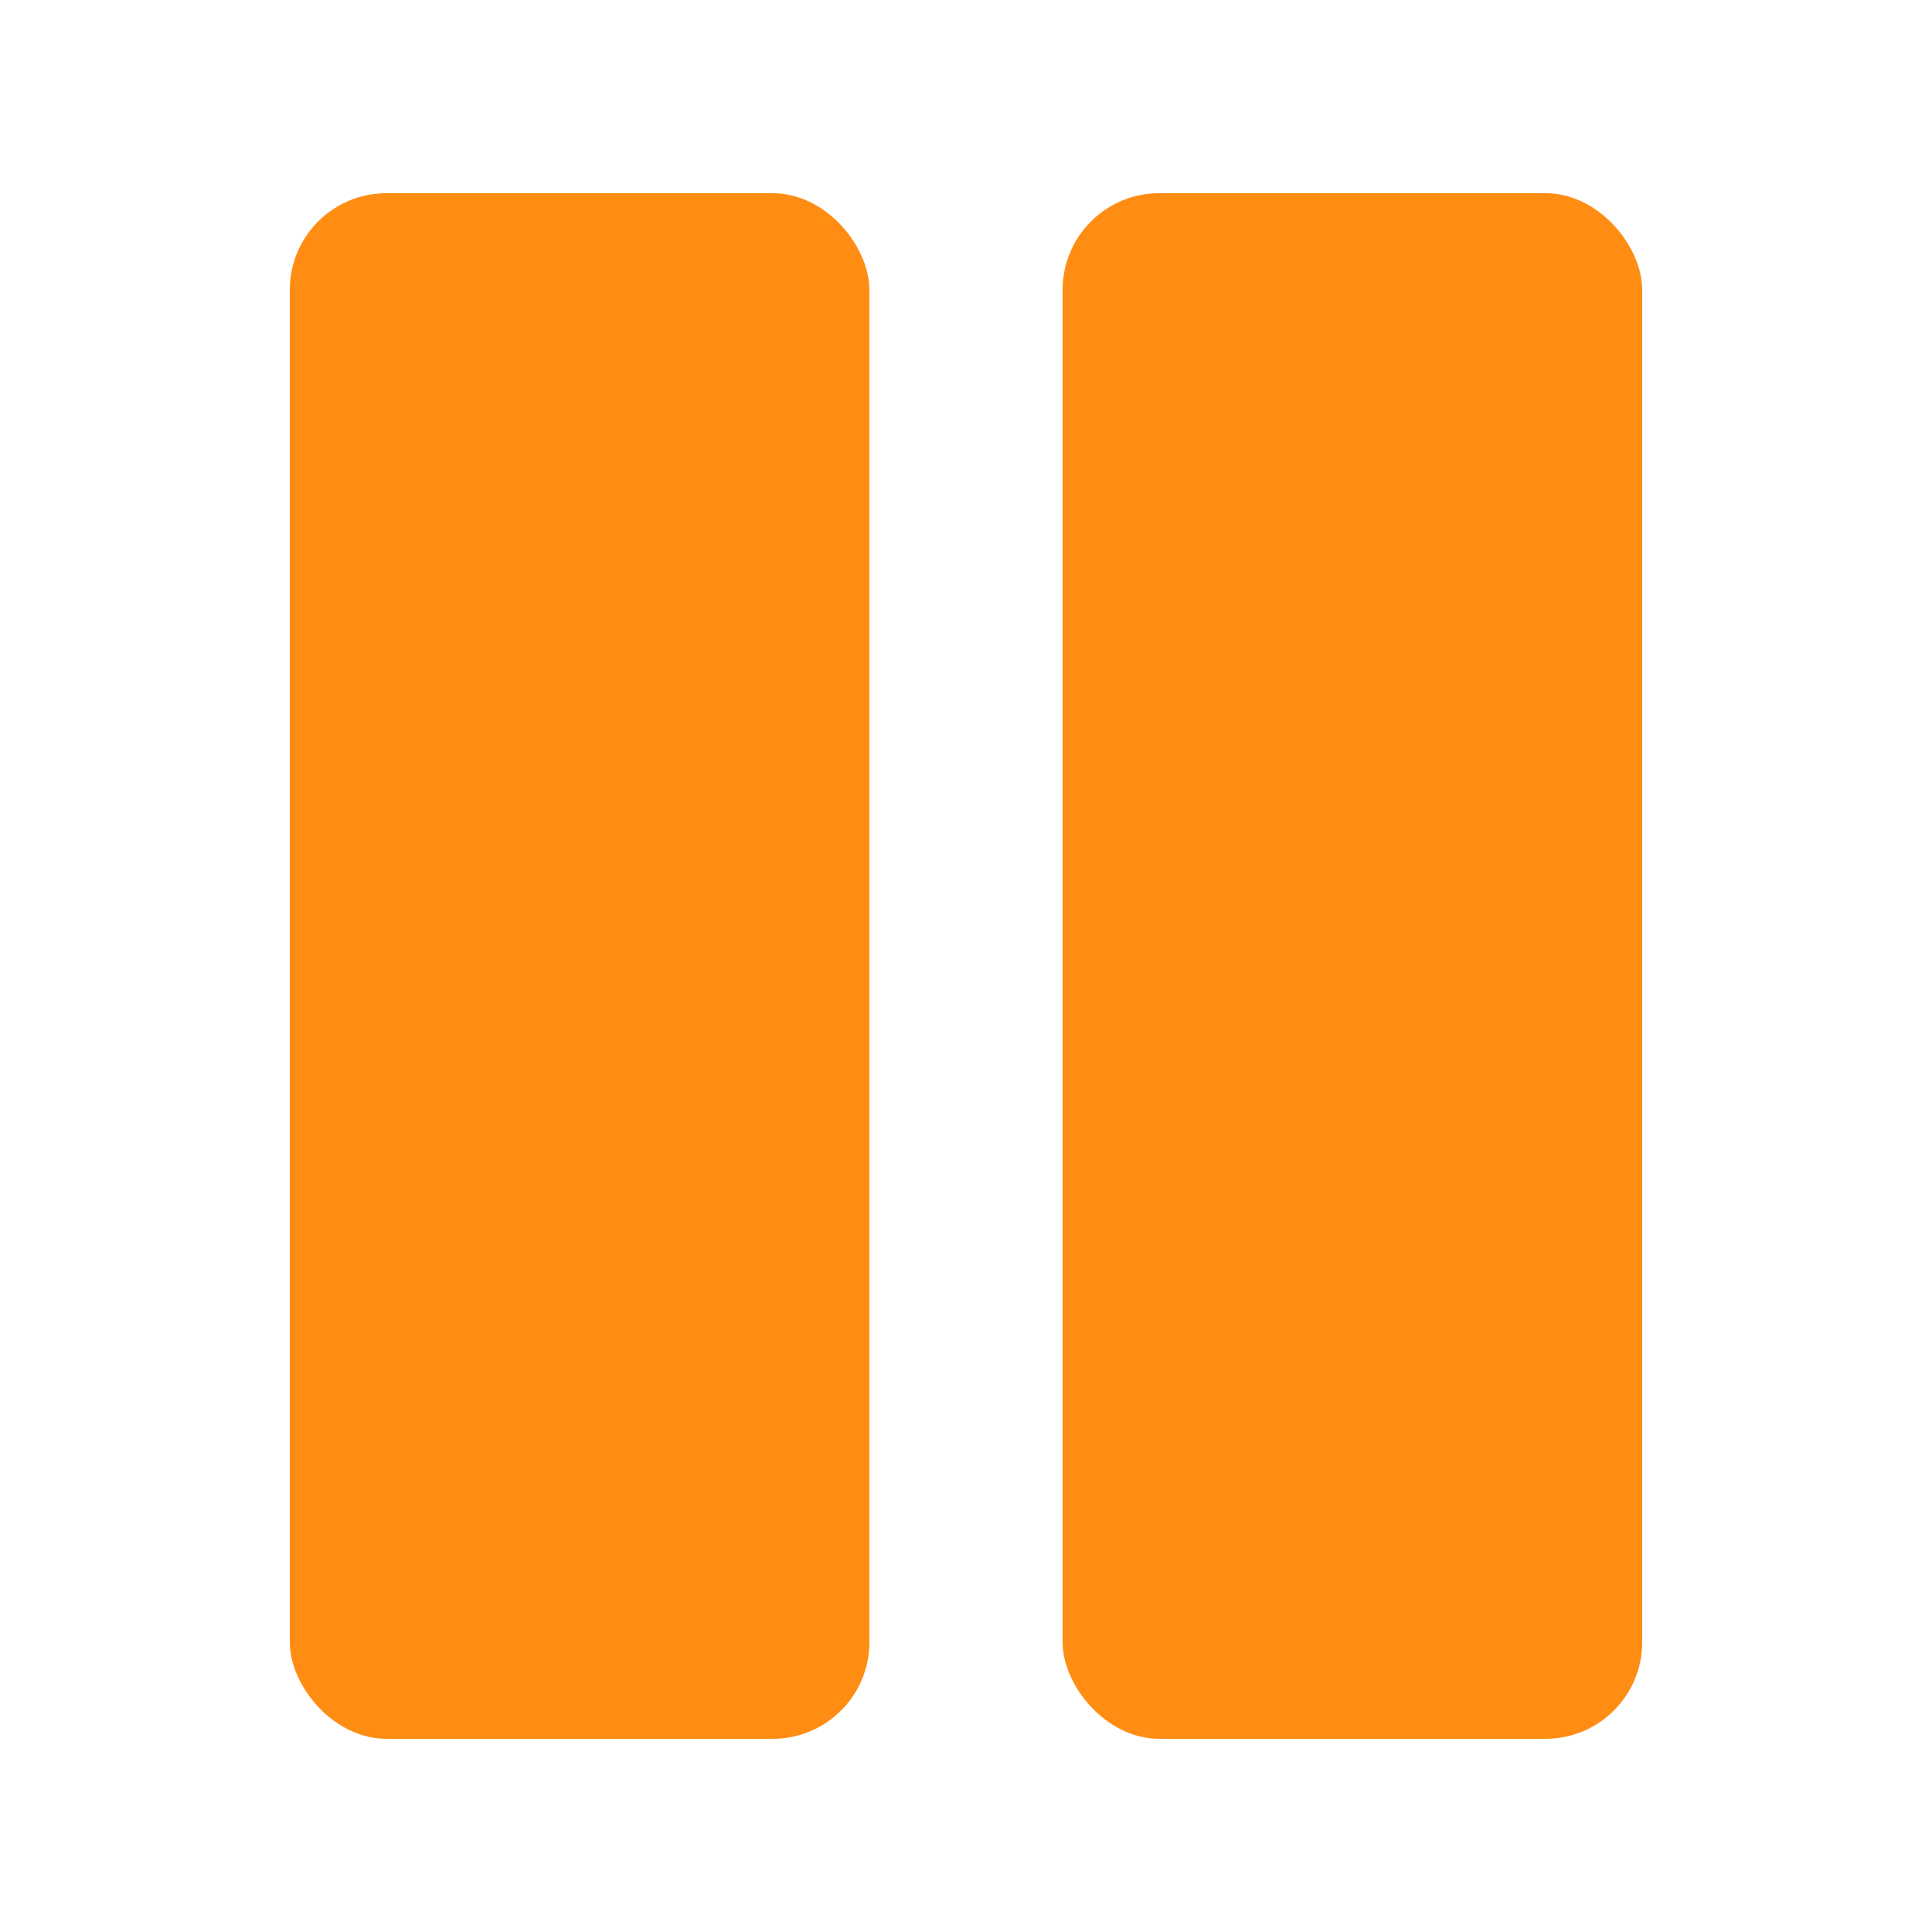 <?xml version="1.0" encoding="UTF-8"?>
<svg xmlns="http://www.w3.org/2000/svg" width="20" height="20" viewBox="0 0 20 20">
  <title>
    pause
  </title>
  <rect fill="#ff8d13" width="6" height="16" x="3" y="2" rx="1" ry="1"/>
  <rect fill="#ff8d13" width="6" height="16" x="11" y="2" rx="1" ry="1"/>
</svg>
